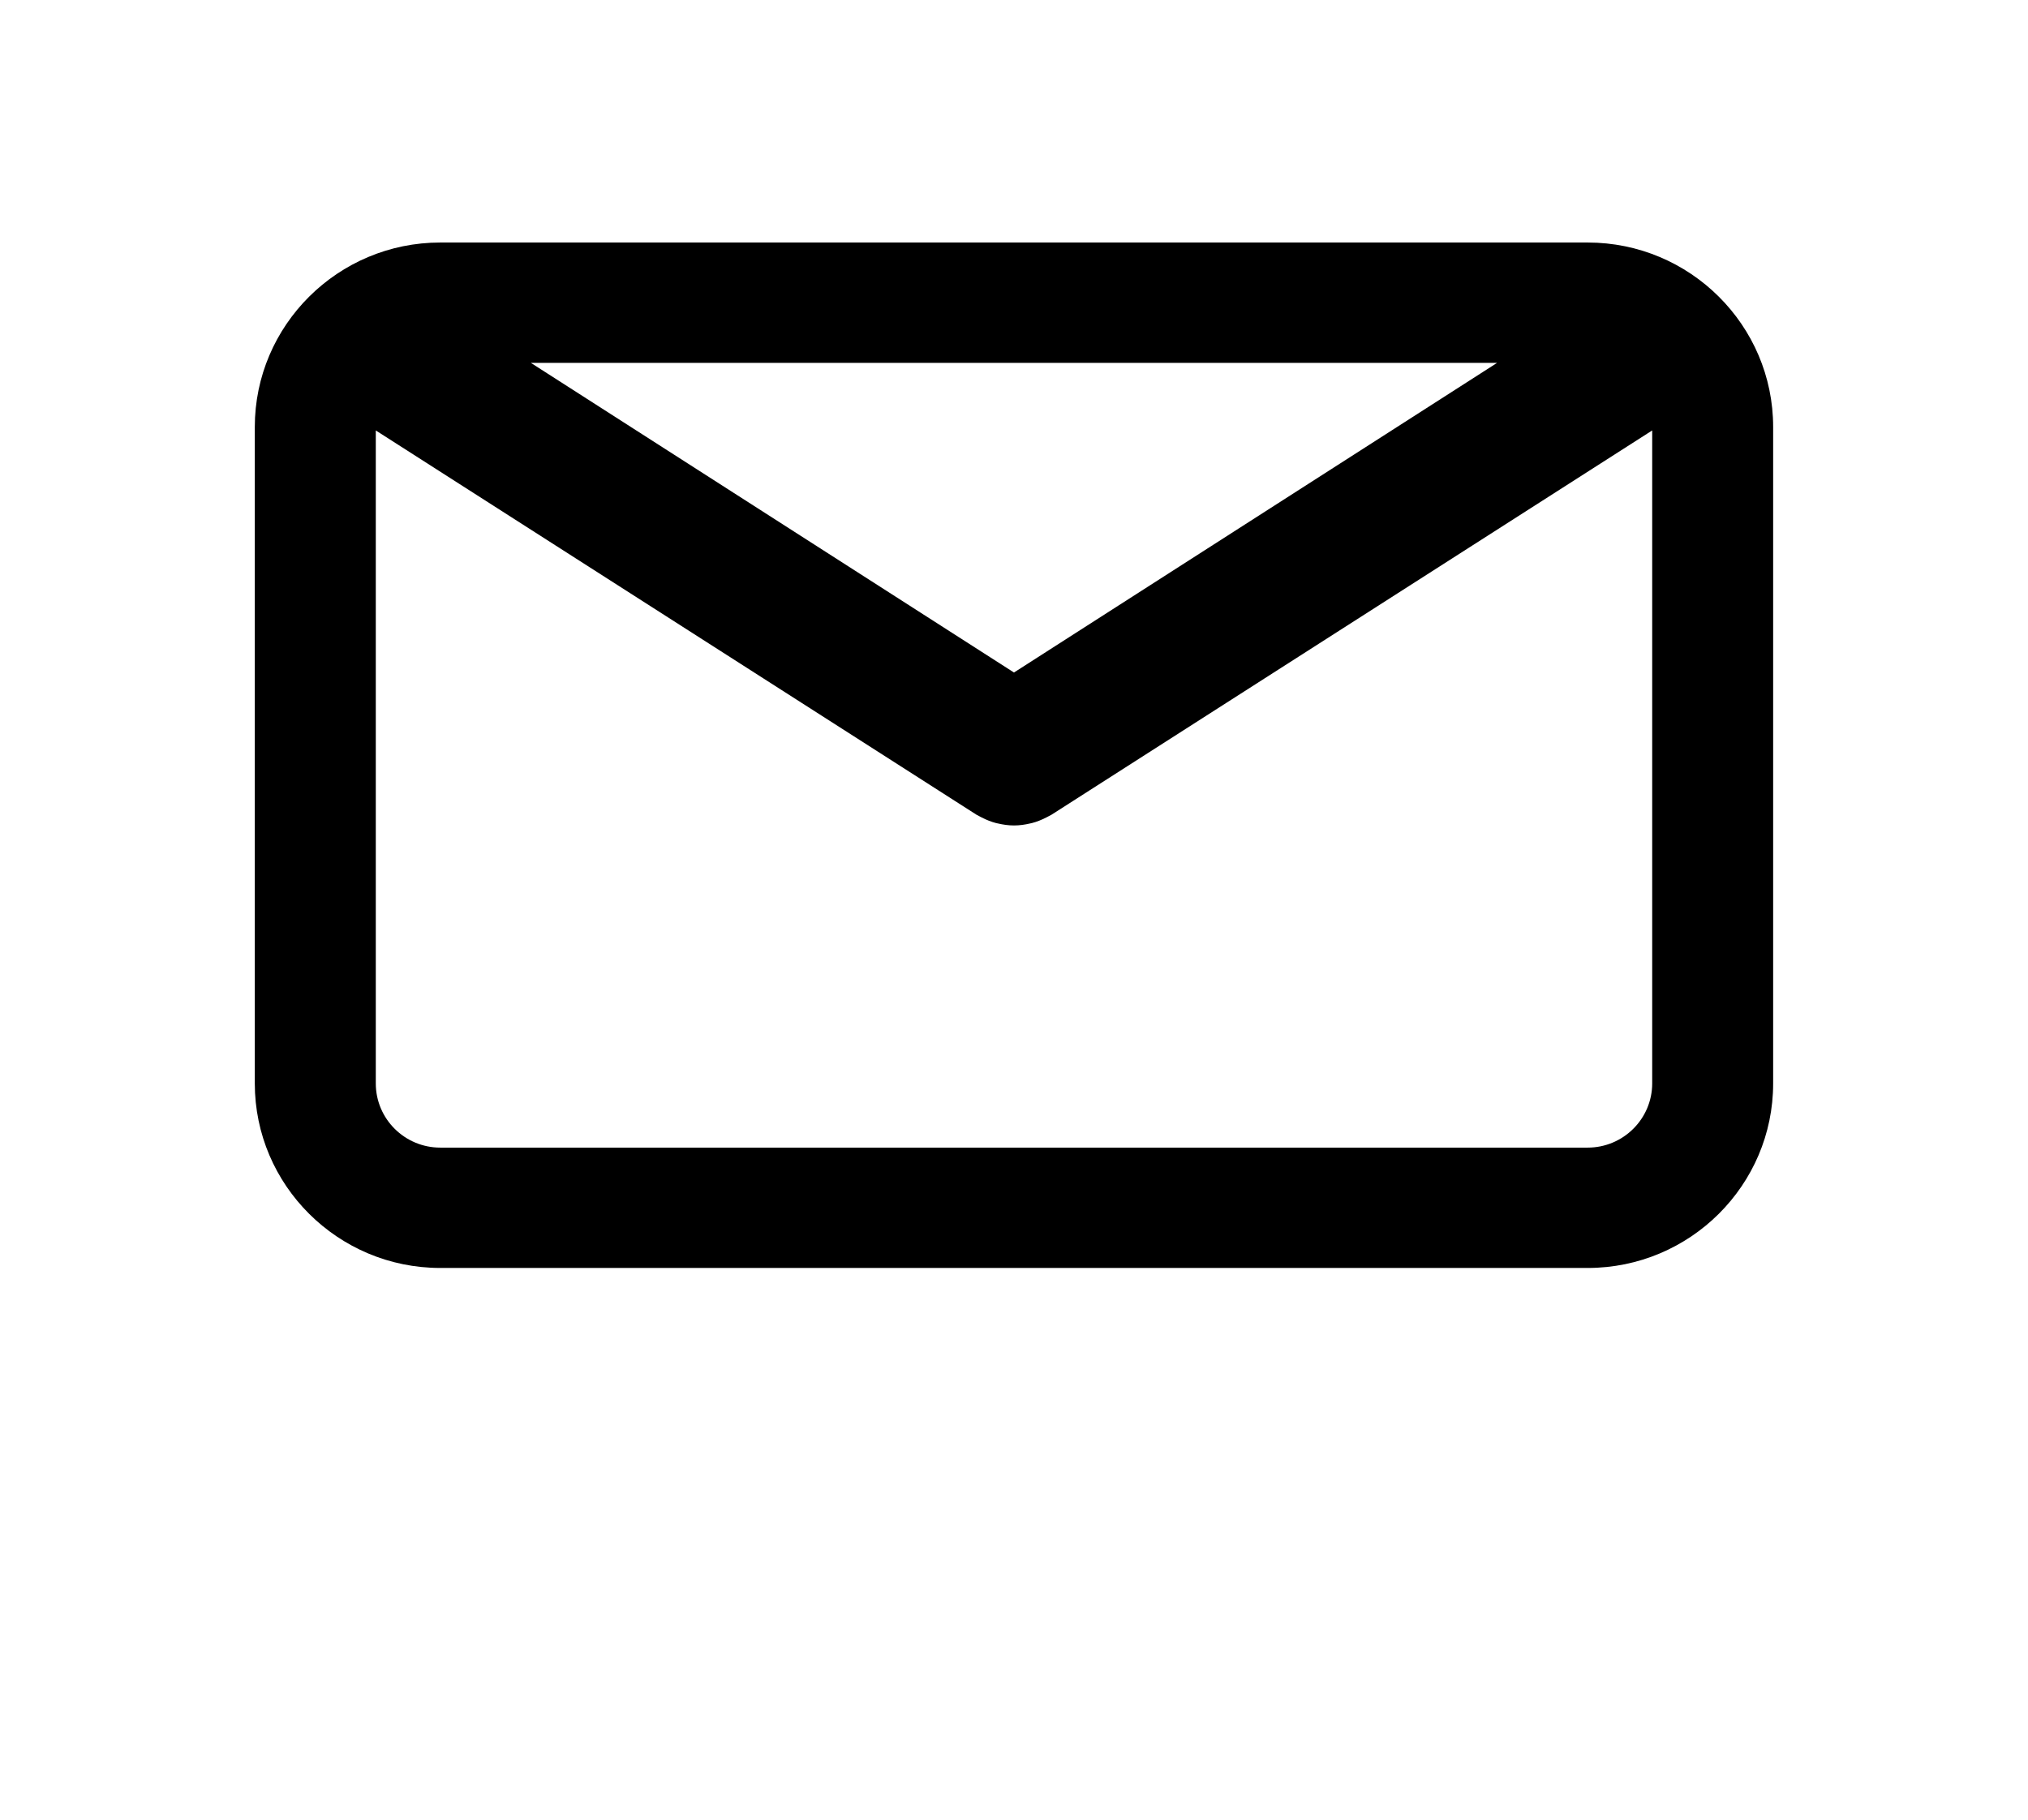 <?xml version="1.0" standalone="no"?>
<!DOCTYPE svg PUBLIC "-//W3C//DTD SVG 1.0//EN" "http://www.w3.org/TR/2001/REC-SVG-20010904/DTD/svg10.dtd">
<svg xmlns="http://www.w3.org/2000/svg" xmlns:xlink="http://www.w3.org/1999/xlink" id="body_1" width="39" height="35">

<g transform="matrix(0.2 0 0 0.199 0 0)">
	<g transform="matrix(1.939 0 0 1.939 24.5 -0)">
		<g>
            <path d="M66.097 12.089L9.197 12.089C 4.126 12.089 0 16.215 0 21.286L0 21.286L0 54.008C 0 59.079 4.126 63.205 9.197 63.205L9.197 63.205L66.097 63.205C 71.168 63.205 75.294 59.079 75.294 54.008L75.294 54.008L75.294 21.287C 75.295 16.215 71.169 12.089 66.097 12.089zM61.603 18.089L37.647 33.523L13.691 18.089L61.603 18.089zM66.097 57.206L9.197 57.206C 7.434 57.206 6 55.771 6 54.009L6 54.009L6 21.457L35.796 40.617C 35.836 40.642 35.879 40.659 35.92 40.682C 35.963 40.706 36.007 40.729 36.051 40.751C 36.282 40.87 36.52 40.966 36.763 41.029C 36.788 41.036 36.813 41.039 36.838 41.045C 37.105 41.108 37.375 41.147 37.645 41.147C 37.646 41.147 37.647 41.147 37.647 41.147C 37.649 41.147 37.65 41.147 37.651 41.147C 37.921 41.147 38.191 41.109 38.458 41.045C 38.483 41.039 38.508 41.036 38.533 41.029C 38.776 40.966 39.013 40.87 39.245 40.751C 39.289 40.729 39.333 40.706 39.376 40.682C 39.417 40.659 39.46 40.642 39.5 40.617L39.5 40.617L69.296 21.457L69.296 54.008C 69.295 55.771 67.86 57.206 66.097 57.206z" stroke="none" fill="#000000" fill-rule="nonzero" />
		</g>
		<g>
		</g>
		<g>
		</g>
		<g>
		</g>
		<g>
		</g>
		<g>
		</g>
		<g>
		</g>
		<g>
		</g>
		<g>
		</g>
		<g>
		</g>
		<g>
		</g>
		<g>
		</g>
		<g>
		</g>
		<g>
		</g>
		<g>
		</g>
		<g>
		</g>
	</g>
</g>
</svg>